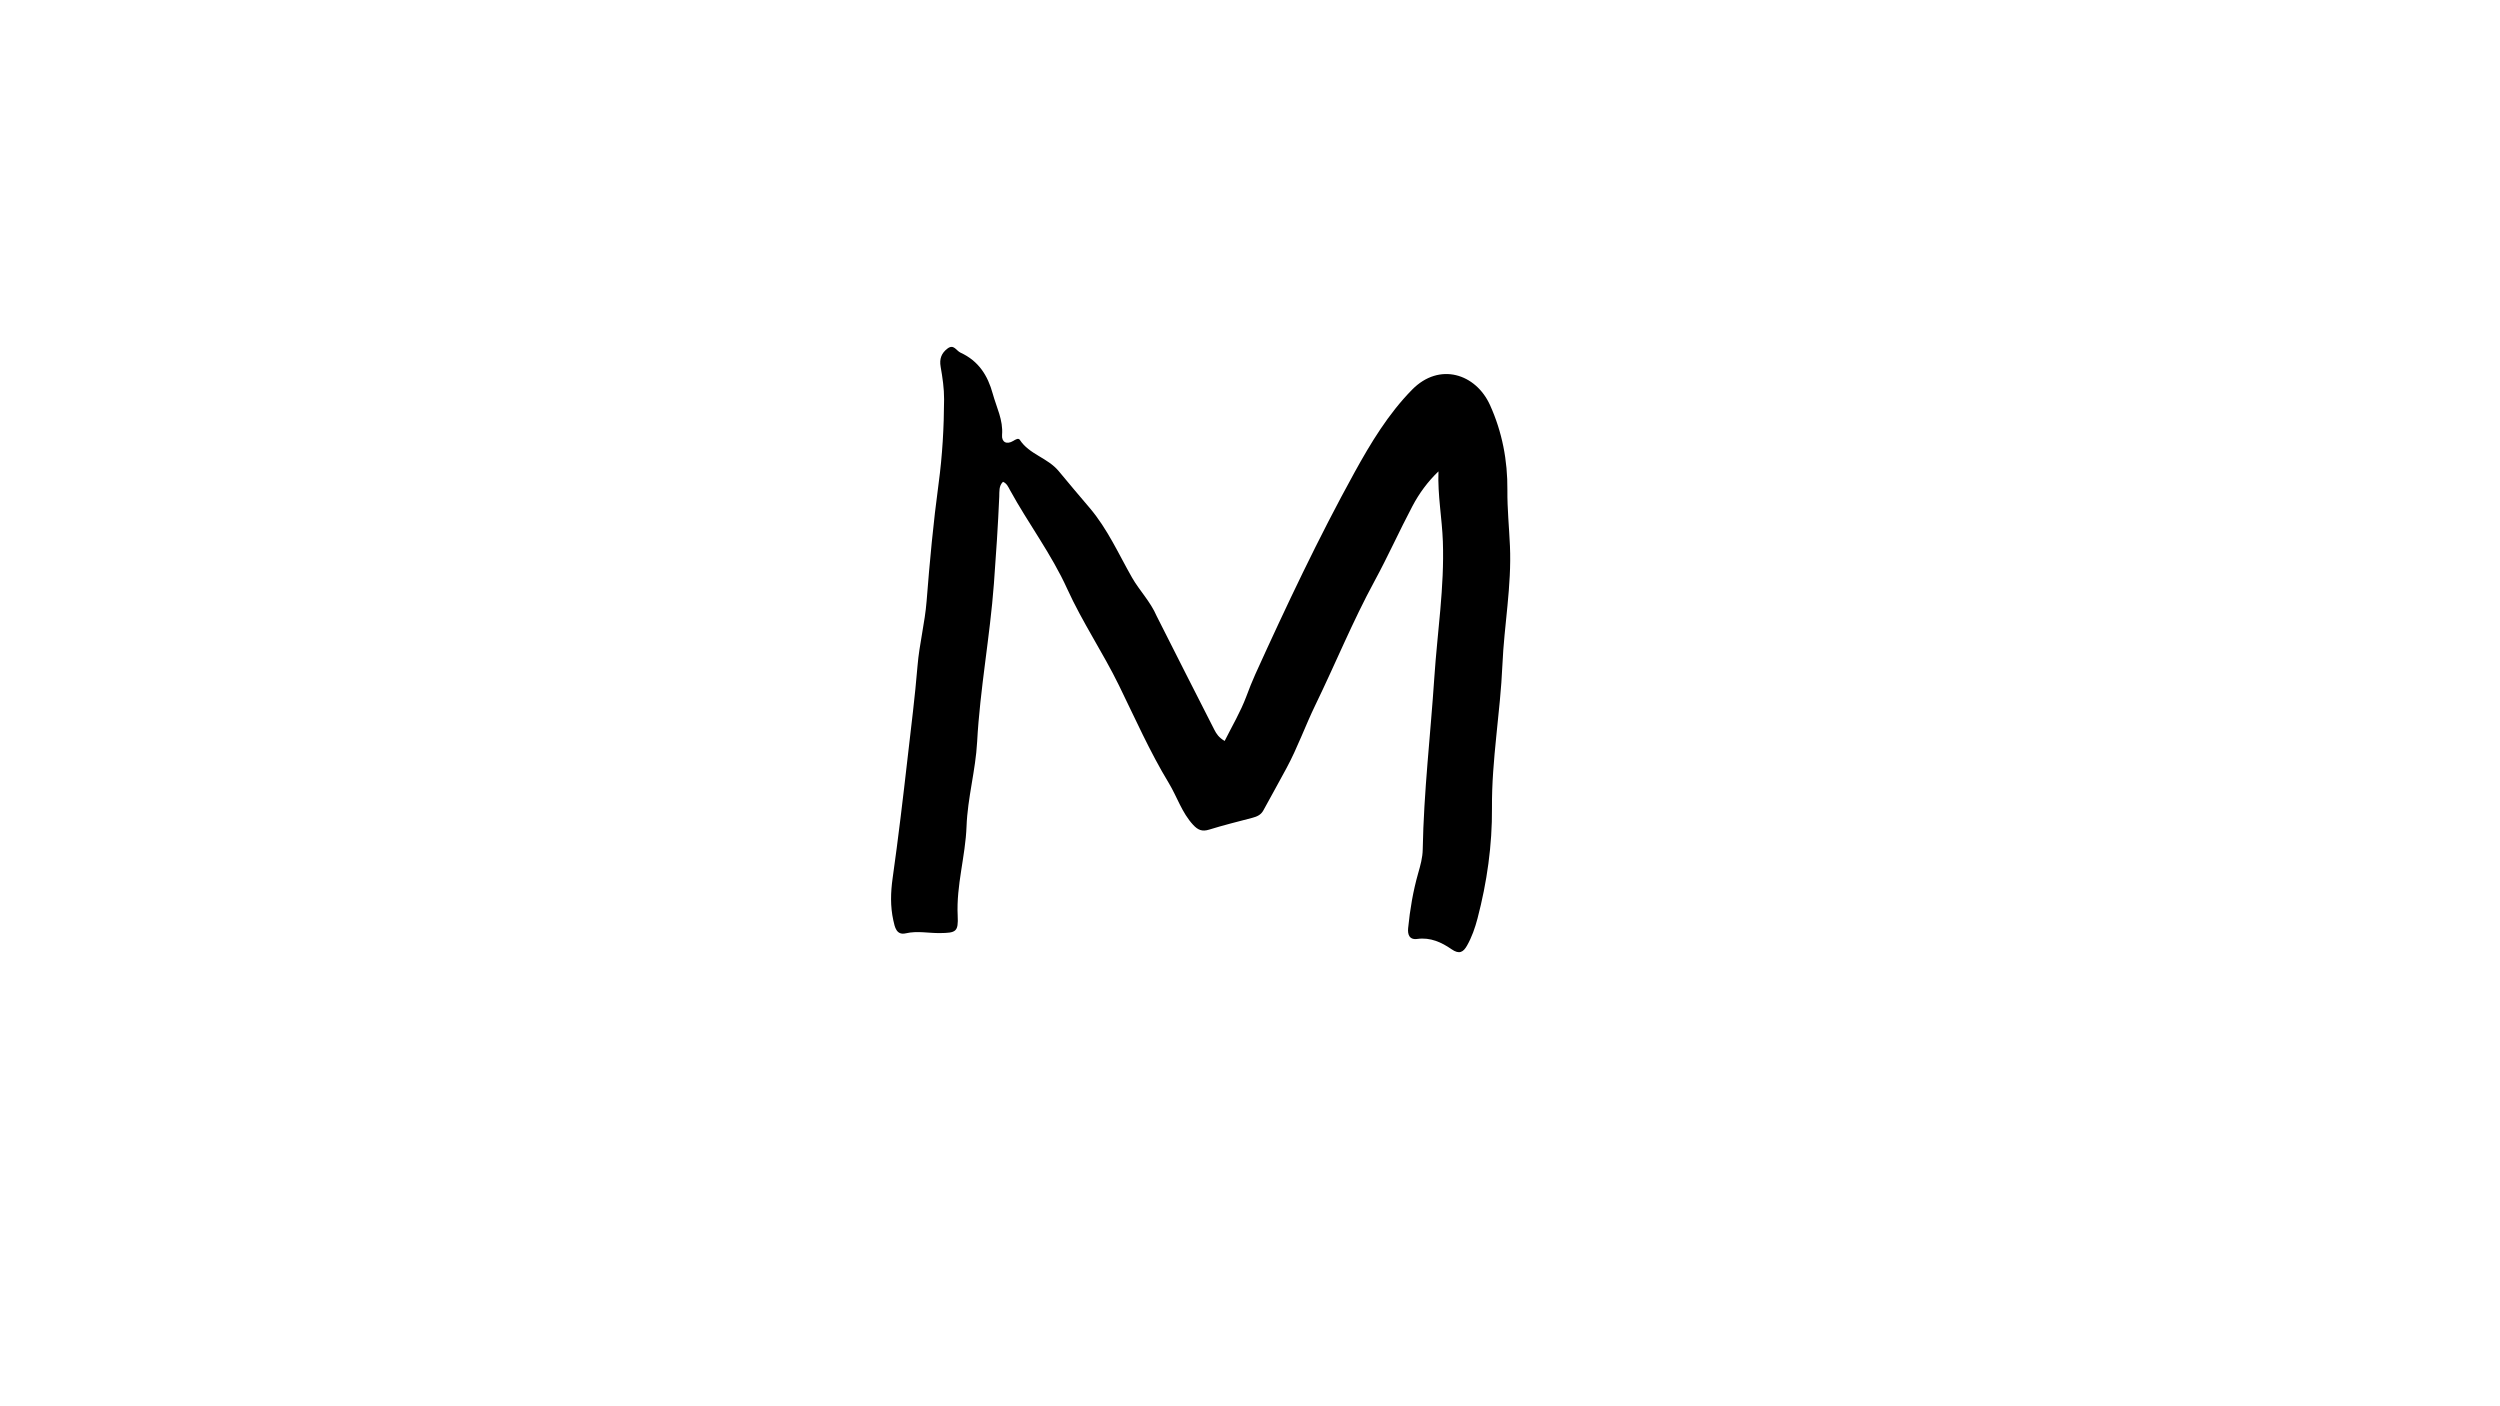 <svg version="1.1" id="Layer_1" xmlns="http://www.w3.org/2000/svg" xmlns:xlink="http://www.w3.org/1999/xlink" x="0px" y="0px"
	 width="100%" viewBox="0 0 1024 576" enable-background="new 0 0 1024 576" xml:space="preserve">
<path fill="#000000" opacity="1" stroke="none" 
	d="
M473.789,252.381 
	C481.756,268.129 489.534,283.555 497.404,298.934 
	C498.209,300.505 499.206,302.108 501.619,303.494 
	C504.663,297.406 508.134,291.567 510.48,285.306 
	C511.639,282.213 512.831,279.139 514.195,276.133 
	C526.887,248.166 540.01,220.375 554.819,193.49 
	C561.417,181.512 568.656,169.519 578.391,159.613 
	C589.605,148.201 604.509,153.1 610.301,165.901 
	C615.294,176.937 617.53,188.583 617.427,200.759 
	C617.362,208.383 618.139,216.011 618.475,223.639 
	C619.196,240.023 616.088,256.092 615.389,272.312 
	C614.543,291.91 610.962,311.246 611.111,330.947 
	C611.226,346.18 609.077,361.348 605.193,376.185 
	C604.175,380.074 602.865,383.824 600.894,387.31 
	C599.382,389.983 597.764,391.032 594.549,388.801 
	C590.479,385.978 585.888,383.854 580.547,384.588 
	C577.183,385.051 576.524,382.676 576.774,380.149 
	C577.524,372.546 578.796,365.001 580.886,357.661 
	C581.803,354.441 582.687,351.347 582.748,347.955 
	C583.167,324.38 585.943,300.965 587.502,277.472 
	C588.731,258.933 591.659,240.518 590.997,221.786 
	C590.66,212.244 588.819,202.847 589.197,193.076 
	C584.757,197.332 581.283,202.103 578.549,207.277 
	C573.2,217.399 568.513,227.875 563.049,237.932 
	C554.08,254.439 546.997,271.833 538.807,288.704 
	C534.686,297.191 531.503,306.172 527.007,314.526 
	C523.857,320.378 520.617,326.181 517.431,332.014 
	C516.466,333.78 514.851,334.477 513.014,334.961 
	C507.069,336.528 501.093,338.006 495.223,339.825 
	C492.391,340.702 490.662,339.968 488.719,337.872 
	C484.076,332.863 482.135,326.354 478.702,320.681 
	C470.948,307.864 464.896,294.164 458.322,280.725 
	C451.759,267.307 443.301,254.788 437.137,241.21 
	C430.623,226.859 421.161,214.395 413.674,200.713 
	C413,199.481 412.404,197.999 410.823,197.342 
	C409.068,199.073 409.388,201.272 409.297,203.384 
	C408.784,215.299 407.989,227.189 407.105,239.083 
	C405.491,260.783 401.405,282.176 400.232,303.901 
	C399.606,315.502 396.316,326.811 395.894,338.478 
	C395.451,350.736 391.65,362.646 392.267,375.058 
	C392.596,381.695 391.597,382.118 384.938,382.191 
	C380.313,382.242 375.735,381.201 371.032,382.285 
	C367.143,383.18 366.507,379.724 365.902,376.97 
	C364.644,371.238 364.798,365.537 365.624,359.673 
	C367.937,343.272 369.887,326.817 371.764,310.359 
	C373.193,297.831 374.783,285.324 375.817,272.744 
	C376.55,263.84 378.848,255.063 379.543,246.159 
	C380.797,230.094 382.298,213.984 384.447,198.101 
	C386.013,186.519 386.641,175.1 386.7,163.552 
	C386.723,159.104 386.055,154.611 385.284,150.212 
	C384.72,146.996 385.608,144.655 388.074,142.776 
	C390.673,140.796 391.647,143.635 393.432,144.451 
	C400.819,147.832 404.593,153.805 406.63,161.275 
	C408.147,166.834 410.951,172.023 410.444,178.146 
	C410.203,181.068 412.291,182.273 415.067,180.575 
	C415.996,180.007 417.157,179.305 417.713,180.16 
	C421.62,186.17 429.124,187.459 433.707,193.04 
	C437.843,198.078 442.113,203.063 446.342,208.056 
	C453.696,216.737 458.165,226.907 463.665,236.555 
	C466.715,241.905 471.177,246.325 473.789,252.381 
z"/>
</svg>